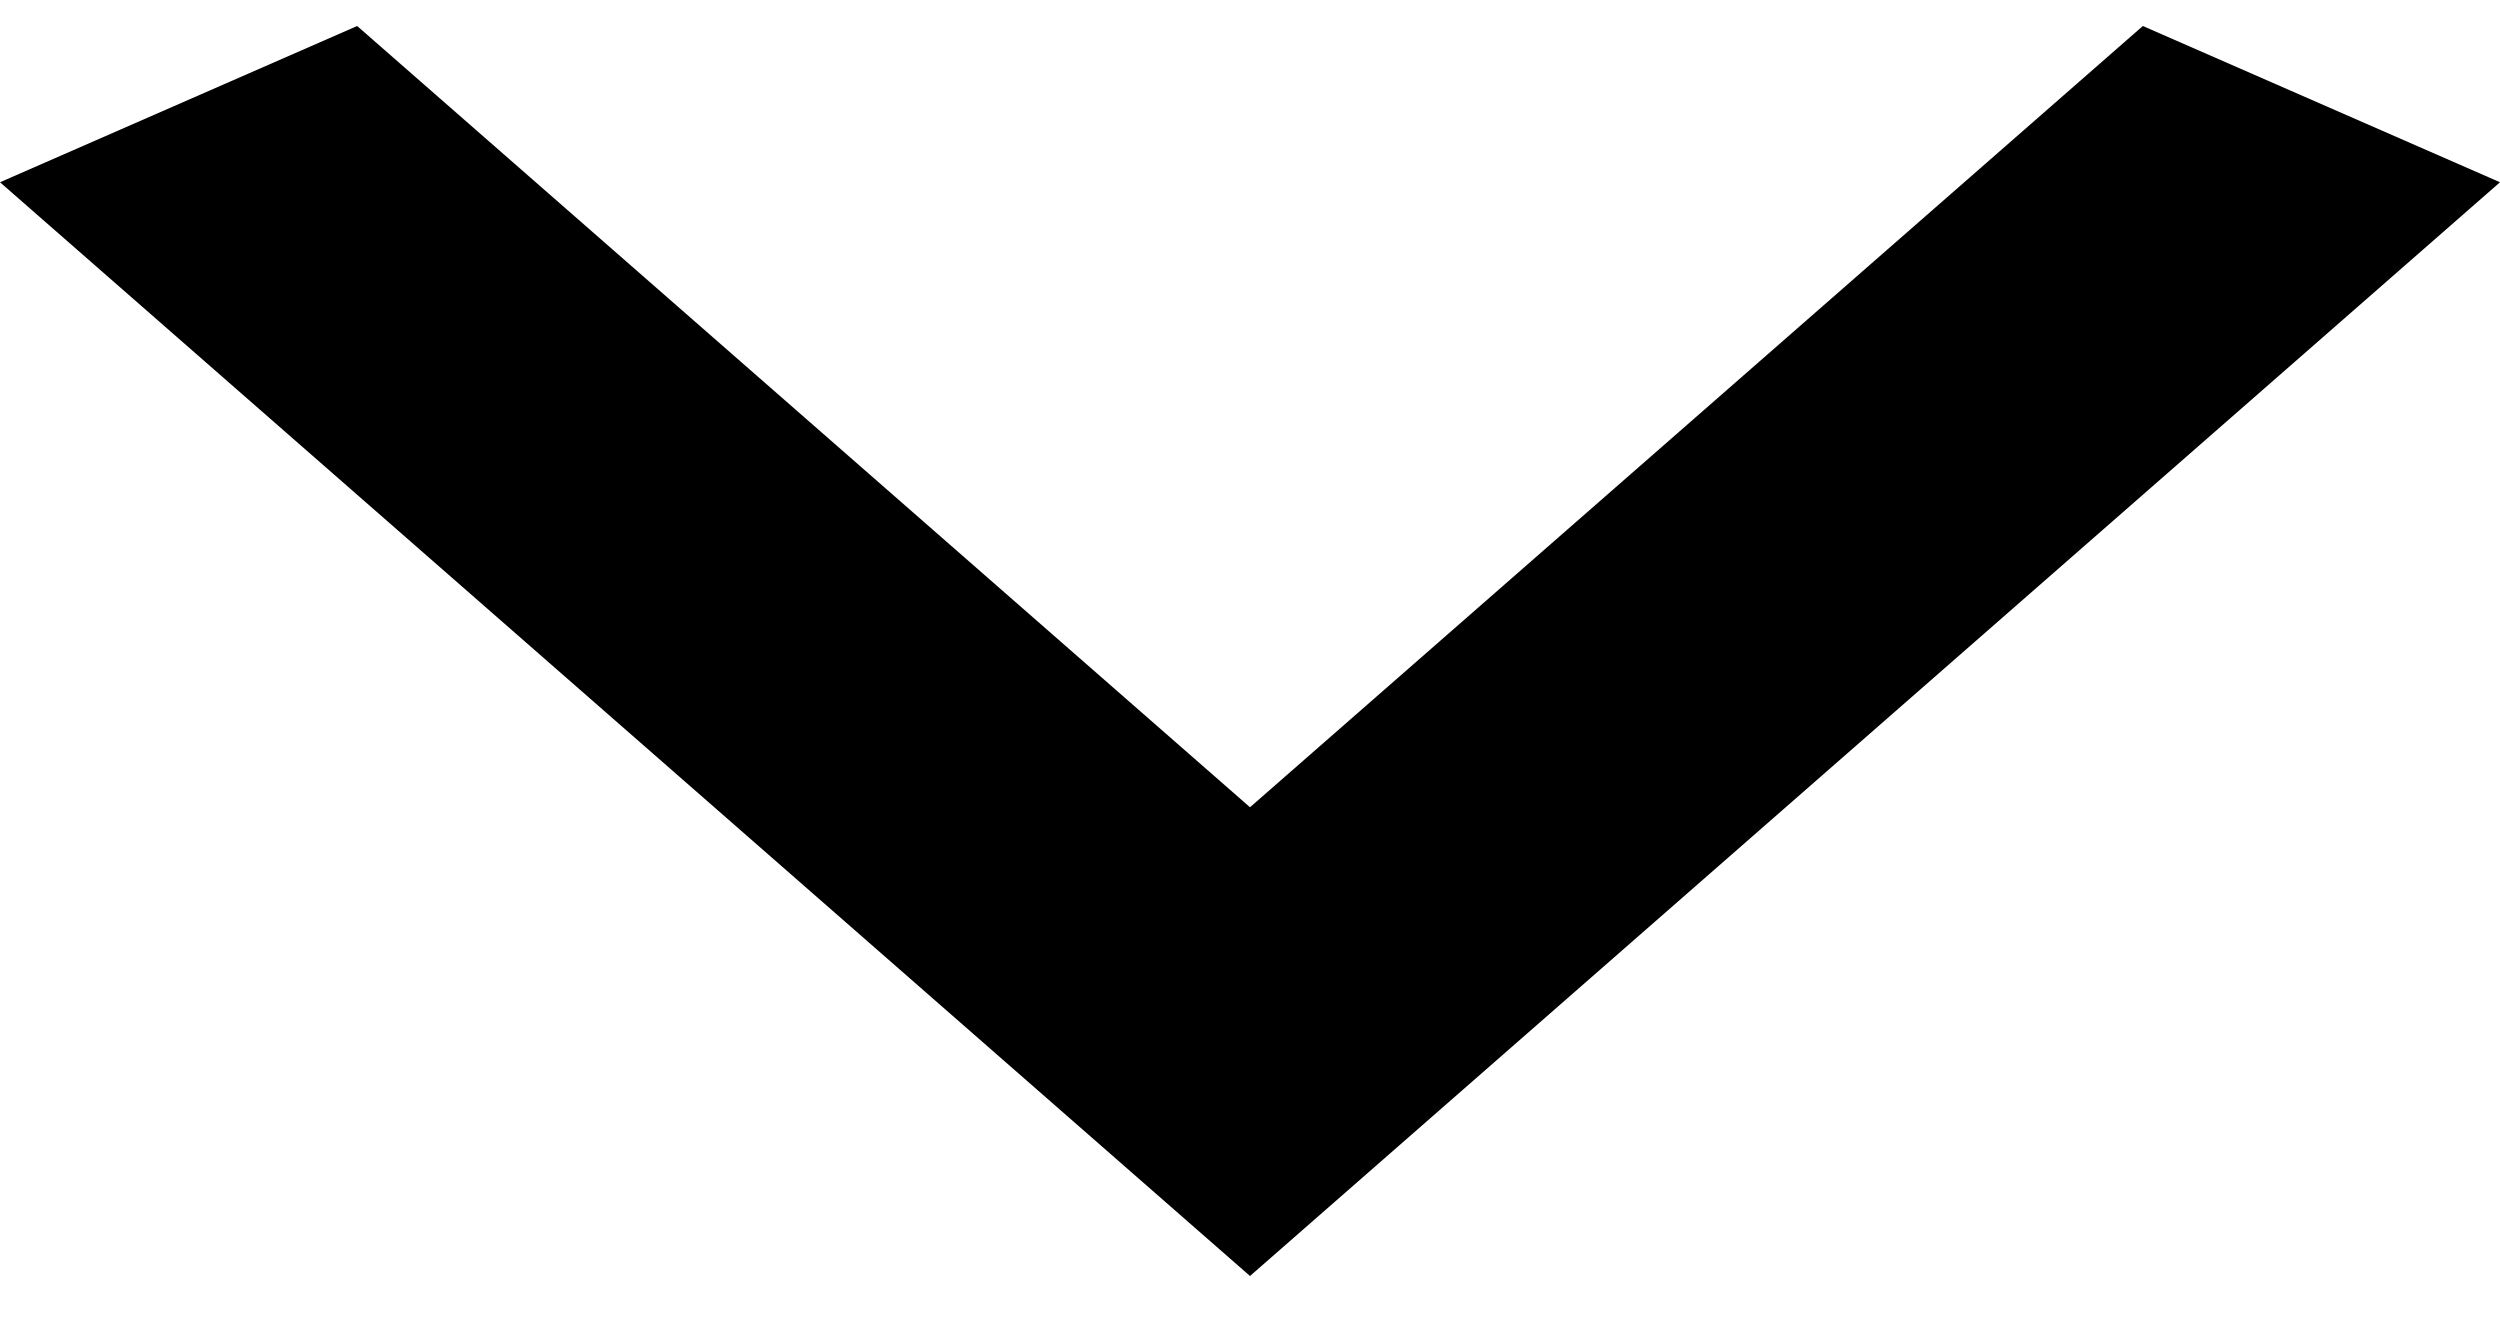 <svg width="30" height="16" viewBox="0 0 30 16" fill="none" xmlns="http://www.w3.org/2000/svg">
<path d="M4.286 0.312L15 9.687L25.714 0.312L30 2.187L15 15.312L0 2.187L4.286 0.312Z" fill="black"/>
</svg>
